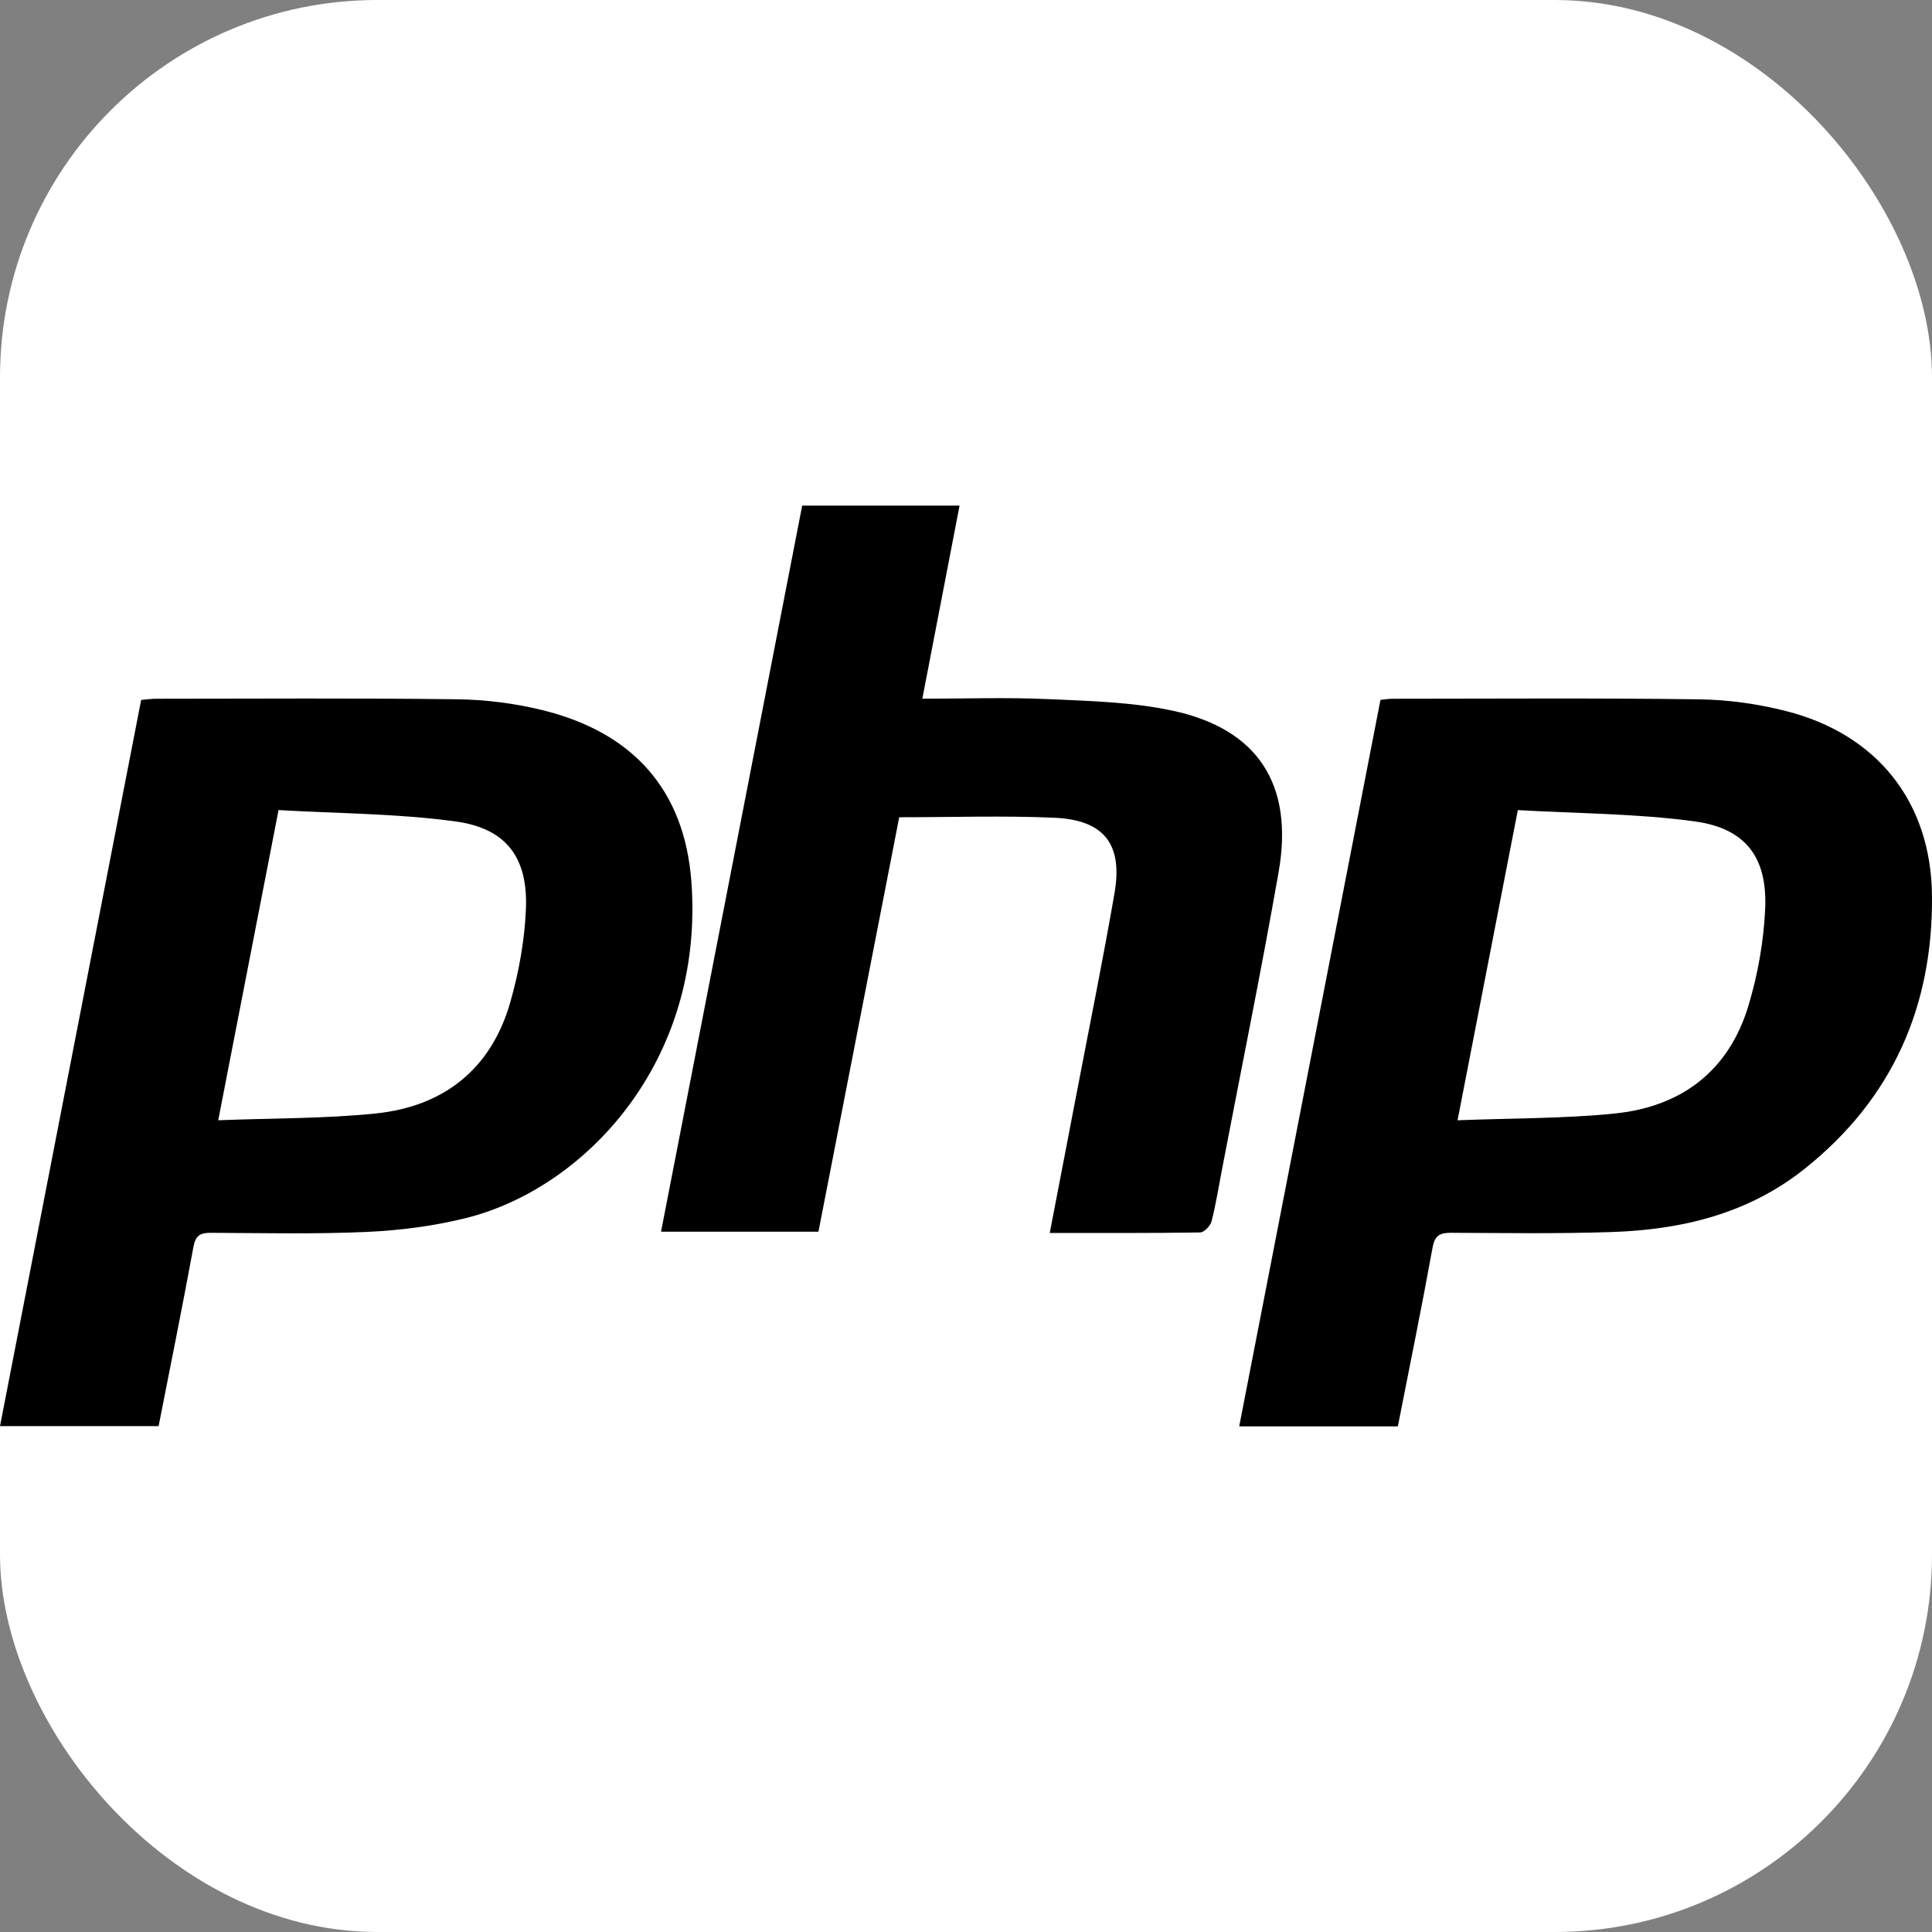 <?xml version="1.0" ?><!DOCTYPE svg  PUBLIC '-//W3C//DTD SVG 1.1//EN'  'http://www.w3.org/Graphics/SVG/1.1/DTD/svg11.dtd'><svg enable-background="new 0 0 1024 1024" height="1024px" id="Layer_1" version="1.1" viewBox="0 0 1024 1024" width="1024px" xml:space="preserve" xmlns="http://www.w3.org/2000/svg" xmlns:xlink="http://www.w3.org/1999/xlink">
    <rect x="0" y="0" width="1024" height="1024" fill="#808080" stroke="none"/>
    <!-- Fundo branco adicionado -->
    <rect width="100%" height="100%" fill="white" rx="200"/>

    
    <g><g><path clip-rule="evenodd" d="M740.89,756c-28.309,0-55.524,0-84.082,0     c25.013-128.633,49.92-256.731,74.87-385.048c2.393-0.235,4.366-0.598,6.34-0.598c54.214-0.014,108.435-0.436,162.637,0.308     c15.325,0.209,30.963,2.407,45.83,6.172c48.371,12.254,77.035,48.104,77.505,97.895c0.555,58.535-20.852,107.477-67.27,144.584     c-30.078,24.047-65.316,32.457-102.648,33.696c-28.259,0.938-56.565,0.536-84.85,0.393c-6.028-0.031-8.746,1.323-9.946,7.933     C753.575,692.714,747.181,723.972,740.89,756z M772.533,593.771c29.298-1.149,56.577-0.857,83.543-3.622     c35.227-3.610,60.276-22.646,70.639-57.123c4.966-16.519,8.088-34.049,8.864-51.264c1.226-27.24-10.242-42.684-37.258-46.387     c-30.764-4.22-62.115-4.167-93.836-6.004C793.706,484.828,783.354,538.097,772.533,593.771z" fill-rule="evenodd"/><path clip-rule="evenodd" d="M84.067,755.864c-28.285,0-55.791,0-84.067,0     c24.975-128.488,49.842-256.42,74.812-384.885c2.794-0.229,5.377-0.626,7.962-0.628c53.2-0.020,106.405-0.4,159.597,0.284     c15.001,0.191,30.306,2.131,44.881,5.689c47.914,11.694,75.555,42.038,79.199,91c7.108,95.563-56.826,162.972-120.058,178.417     c-16.871,4.123-34.456,6.414-51.818,7.192c-27.558,1.235-55.207,0.619-82.814,0.478c-5.688-0.029-8.127,1.439-9.244,7.51     C96.75,692.319,90.399,723.61,84.067,755.864z M115.668,593.756c29.109-1.132,56.396-0.816,83.367-3.585     c36.135-3.704,61.246-23.462,71.41-58.902c4.578-15.967,7.589-32.797,8.298-49.362c1.166-27.234-10.252-42.804-37.18-46.504     c-30.776-4.232-62.14-4.192-93.923-6.048C136.856,484.812,126.492,538.104,115.668,593.756z" fill-rule="evenodd"/><path clip-rule="evenodd" d="M425.175,268c28.362,0,55.53,0,83.411,0     c-6.596,34.203-13.07,67.788-19.73,102.324c22.678,0,44.557-0.764,66.357,0.213c22.099,0.989,44.584,1.527,66.085,6.097     c45.427,9.658,64.543,39.17,56.396,85.581c-9.233,52.626-19.925,104.995-29.987,157.475c-1.772,9.24-3.235,18.562-5.572,27.659     c-0.618,2.407-3.939,5.848-6.063,5.879c-26.183,0.404-52.373,0.265-79.682,0.265c4.906-25.491,9.612-49.828,14.271-74.171     c6.758-35.320,13.94-70.565,20.062-105.992c4.479-25.910-5.535-38.755-31.935-39.911c-26.852-1.174-53.795-0.259-82.187-0.259     c-14.196,72.85-28.438,145.925-42.806,219.656c-27.511,0-54.925,0-83.431,0C375.325,524.417,400.186,396.54,425.175,268z" fill-rule="evenodd"/></g></g>
</svg>